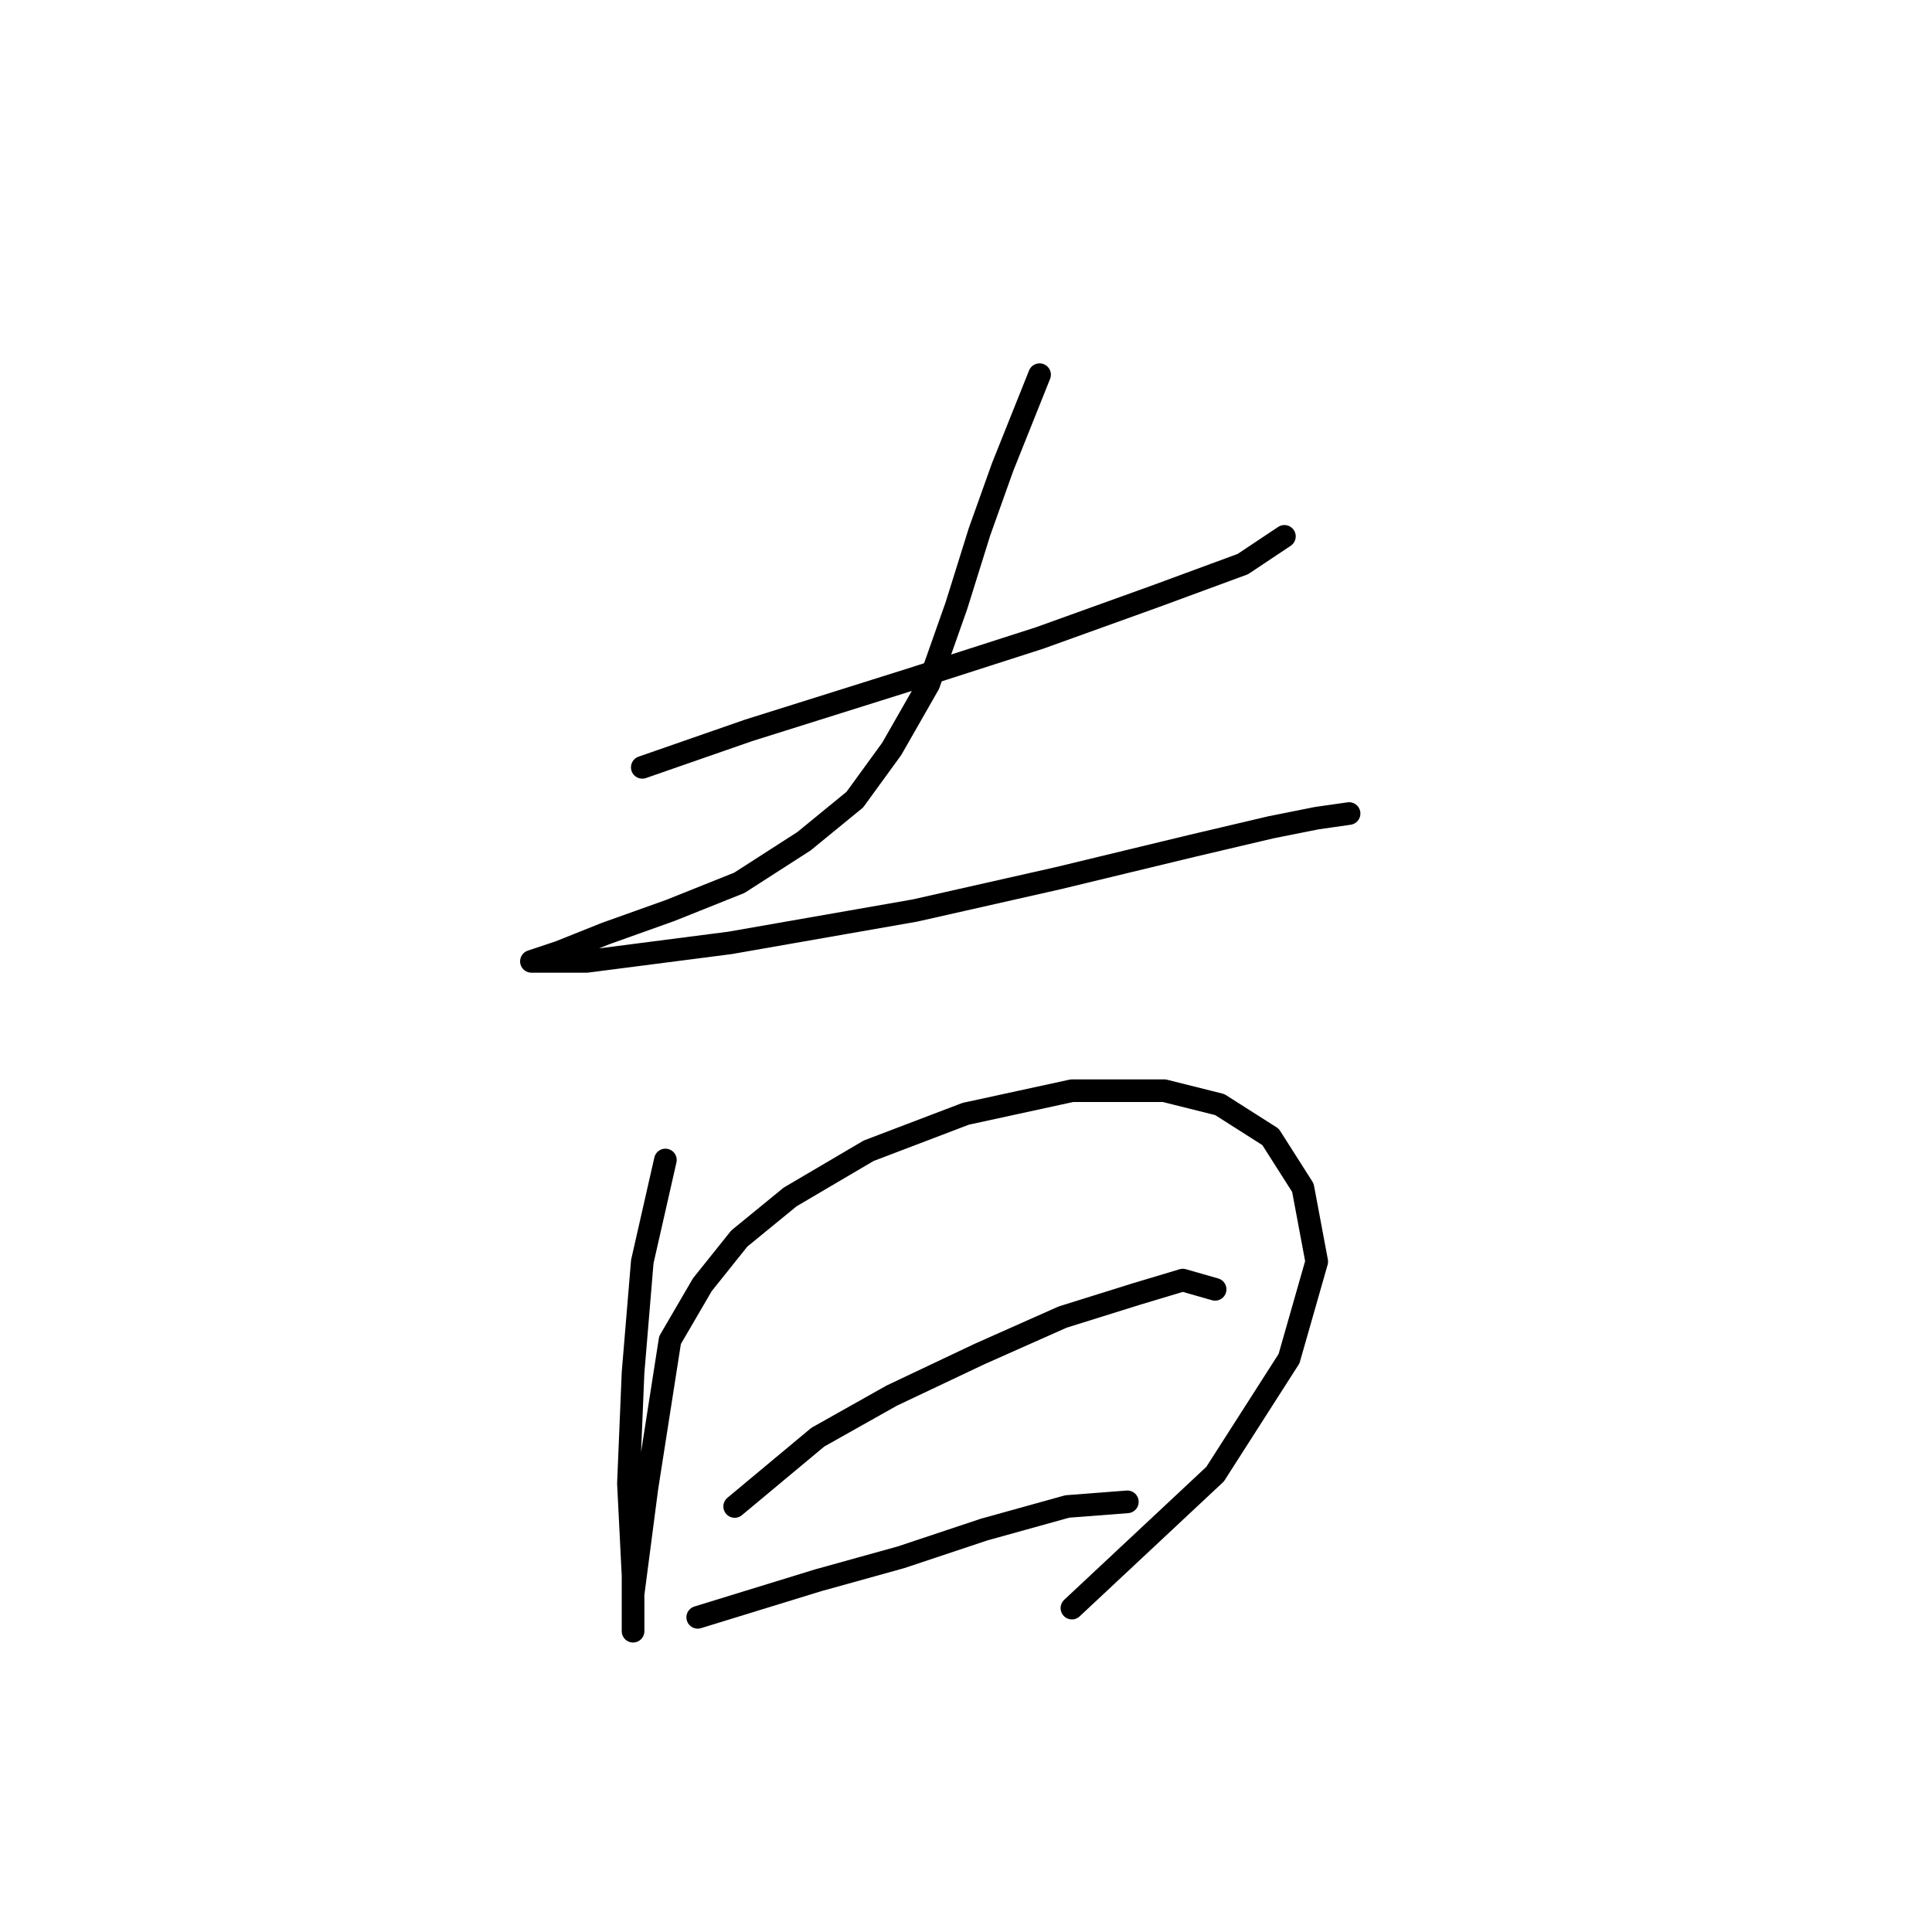<?xml version="1.0" standalone="no"?>
    <svg width="256" height="256" xmlns="http://www.w3.org/2000/svg" version="1.1">
    <polyline stroke="black" stroke-width="3" stroke-linecap="round" fill="transparent" stroke-linejoin="round" points="85.107 101.677 99.186 96.78 120.61 90.046 137.749 84.537 153.052 79.028 164.682 74.744 170.191 71.071 170.191 71.071 " />
        <polyline stroke="black" stroke-width="3" stroke-linecap="round" fill="transparent" stroke-linejoin="round" points="137.749 49.647 132.852 61.889 129.791 70.459 126.731 80.253 123.058 90.658 118.161 99.228 113.264 105.961 106.531 111.47 97.961 116.979 88.78 120.652 80.21 123.713 74.089 126.161 70.416 127.385 71.64 127.385 77.762 127.385 96.737 124.937 121.222 120.652 140.197 116.367 157.948 112.082 168.354 109.634 174.475 108.41 178.76 107.798 178.76 107.798 " />
        <polyline stroke="black" stroke-width="3" stroke-linecap="round" fill="transparent" stroke-linejoin="round" points="88.168 153.706 85.107 167.173 83.883 181.863 83.271 196.554 83.883 208.796 83.883 214.918 83.883 216.142 83.883 211.245 85.719 197.166 88.78 177.579 93.064 170.233 97.961 164.112 104.695 158.603 115.1 152.482 127.955 147.585 142.034 144.524 154.276 144.524 161.621 146.361 168.354 150.646 172.639 157.379 174.475 167.173 170.803 180.027 161.009 195.33 142.034 213.081 142.034 213.081 " />
        <polyline stroke="black" stroke-width="3" stroke-linecap="round" fill="transparent" stroke-linejoin="round" points="97.349 199.615 108.367 190.433 118.161 184.924 129.791 179.415 140.809 174.518 150.603 171.457 156.724 169.621 161.009 170.845 161.009 170.845 " />
        <polyline stroke="black" stroke-width="3" stroke-linecap="round" fill="transparent" stroke-linejoin="round" points="92.452 214.305 108.367 209.408 119.385 206.348 130.403 202.675 141.421 199.615 149.379 199.003 149.379 199.003 " />
        </svg>